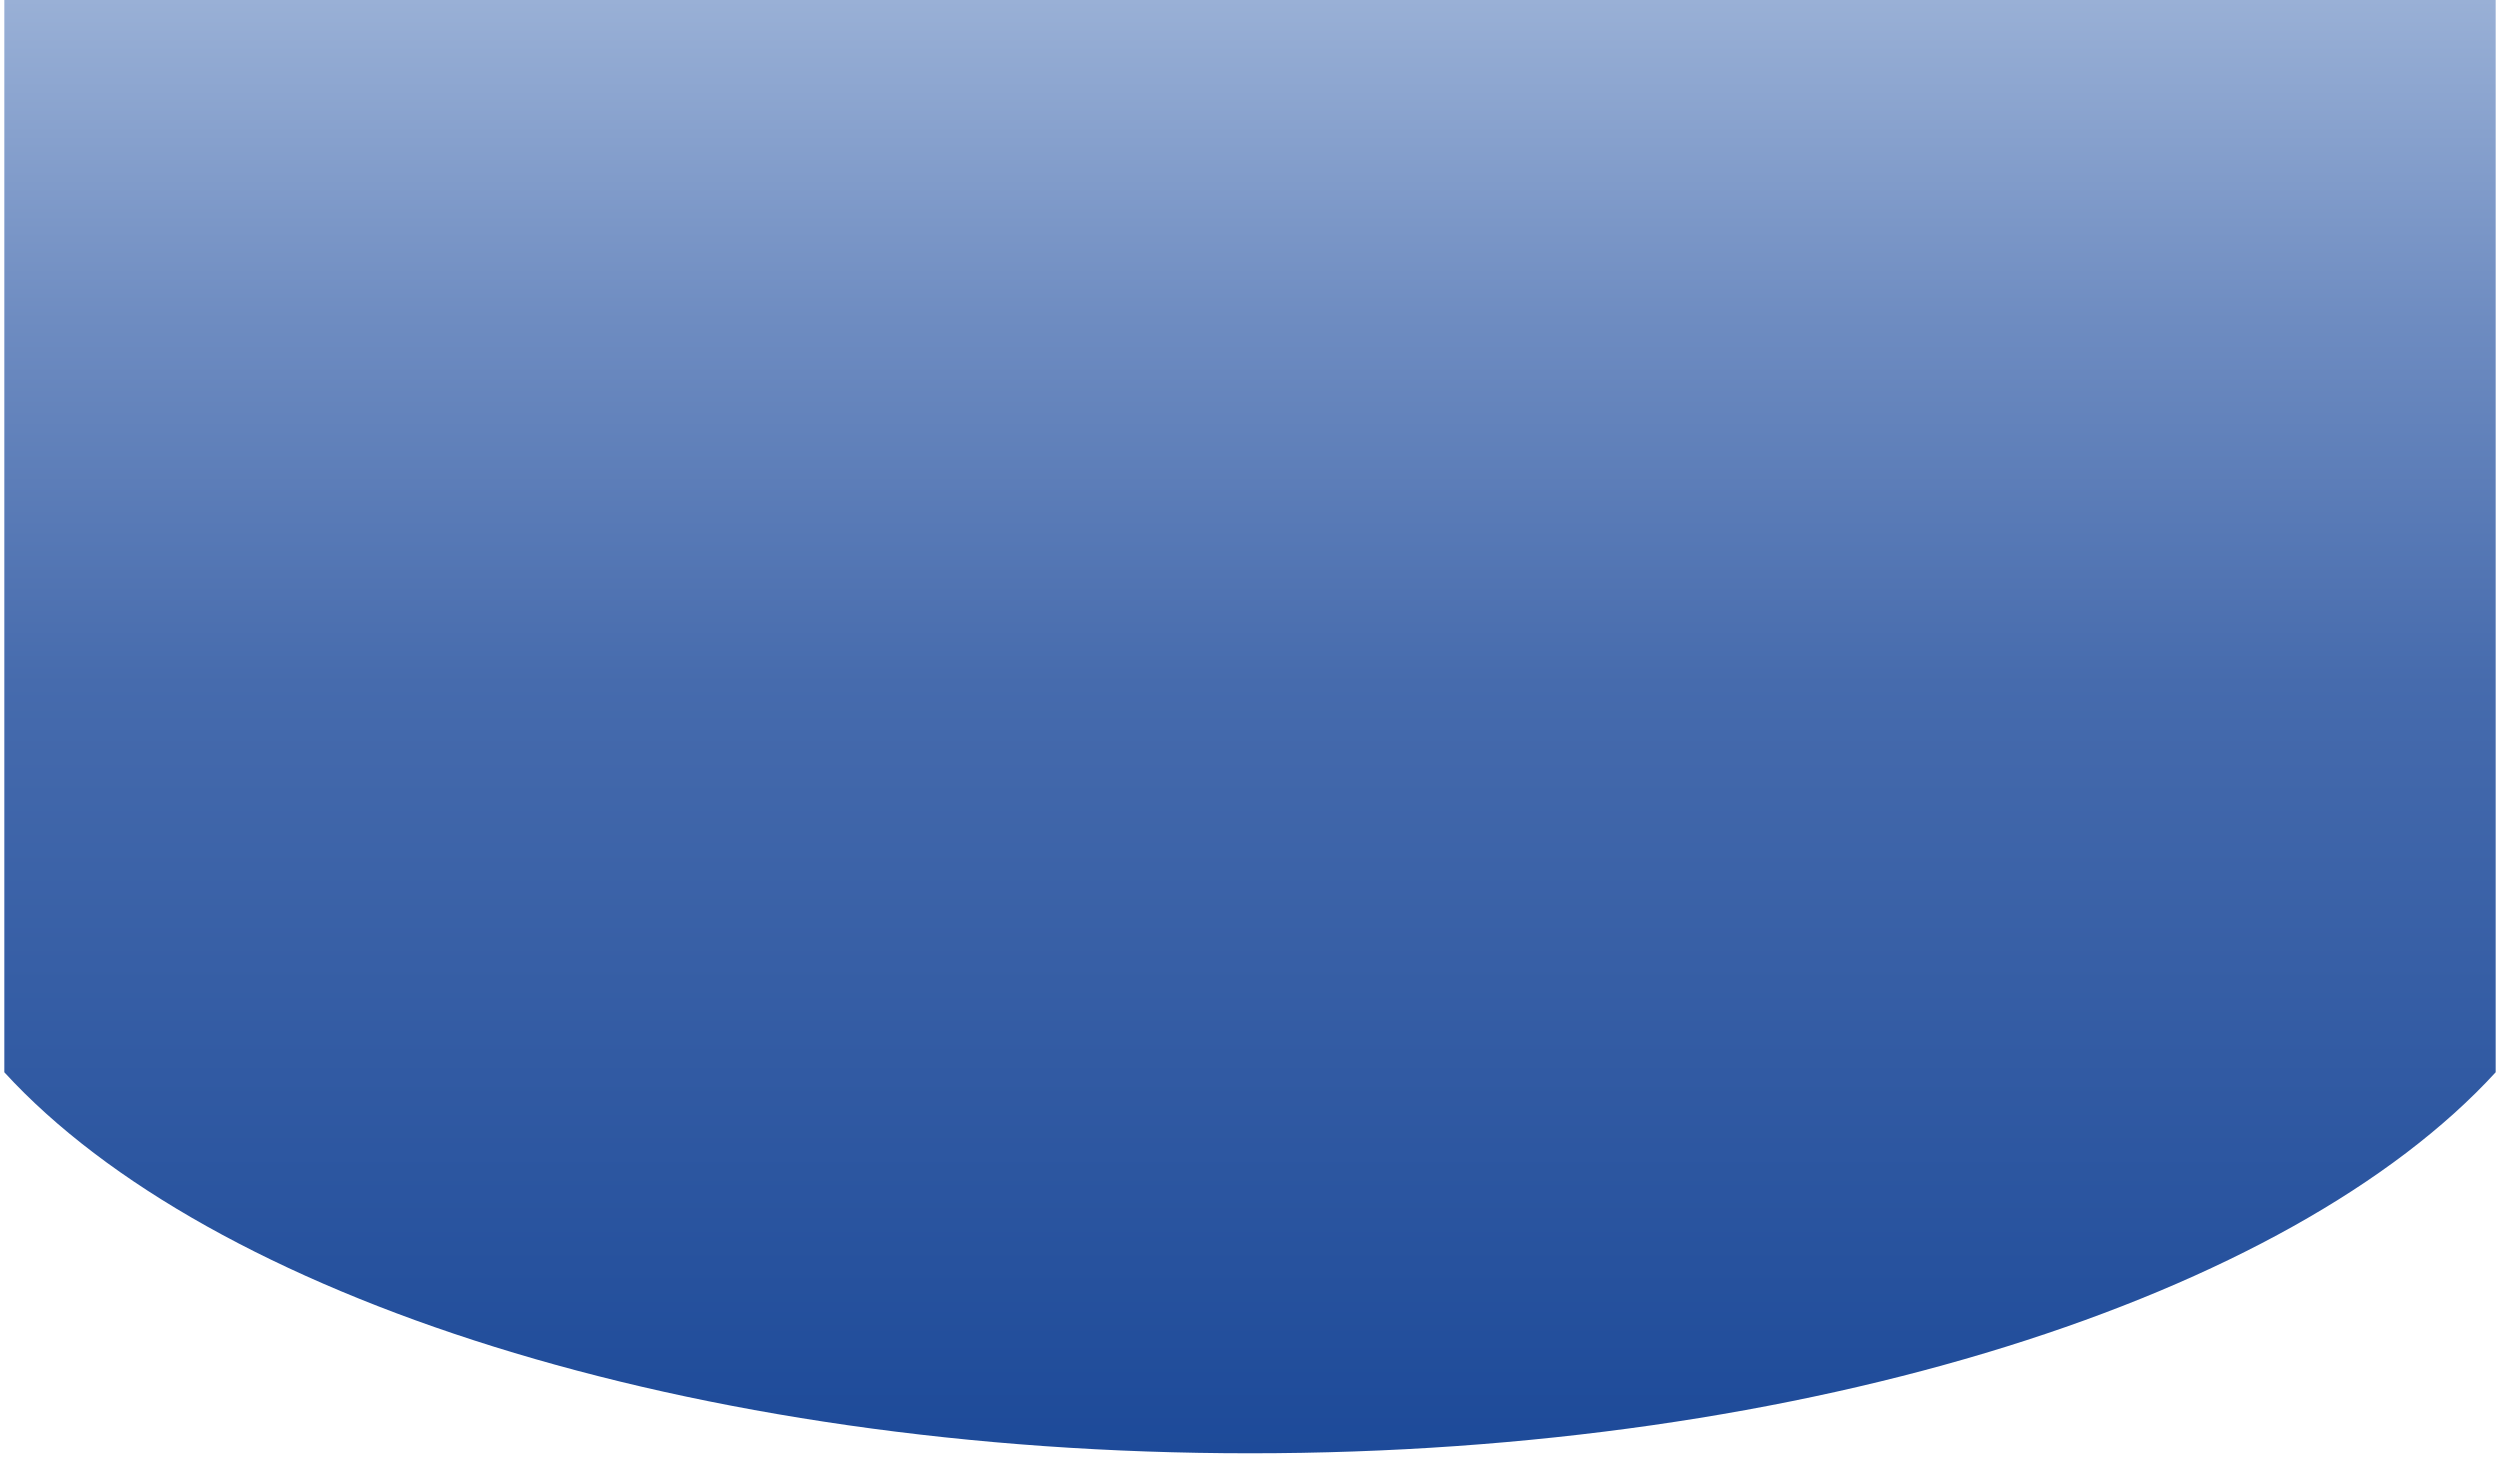 <svg width="578" height="337" xmlns="http://www.w3.org/2000/svg" xmlns:xlink="http://www.w3.org/1999/xlink" overflow="hidden"><defs><clipPath id="clip0"><path d="M351 158 929 158 929 495 351 495Z" fill-rule="evenodd" clip-rule="evenodd"/></clipPath><linearGradient x1="640" y1="494" x2="640" y2="158" gradientUnits="userSpaceOnUse" spreadMethod="reflect" id="fill1"><stop offset="0" stop-color="#1D4A99"/><stop offset="0.53" stop-color="#466BAD"/><stop offset="0.78" stop-color="#6E8CC1"/><stop offset="1" stop-color="#99B0D6"/></linearGradient></defs><g clip-path="url(#clip0)" transform="translate(-351 -158)"><path d="M352 158 928 158 928 350 928 405.906 927.978 405.932C880.532 457.686 769.458 494 640 494 510.542 494 399.468 457.686 352.022 405.932L352 405.904 352 350Z" fill="url(#fill1)" fill-rule="evenodd"/></g></svg>